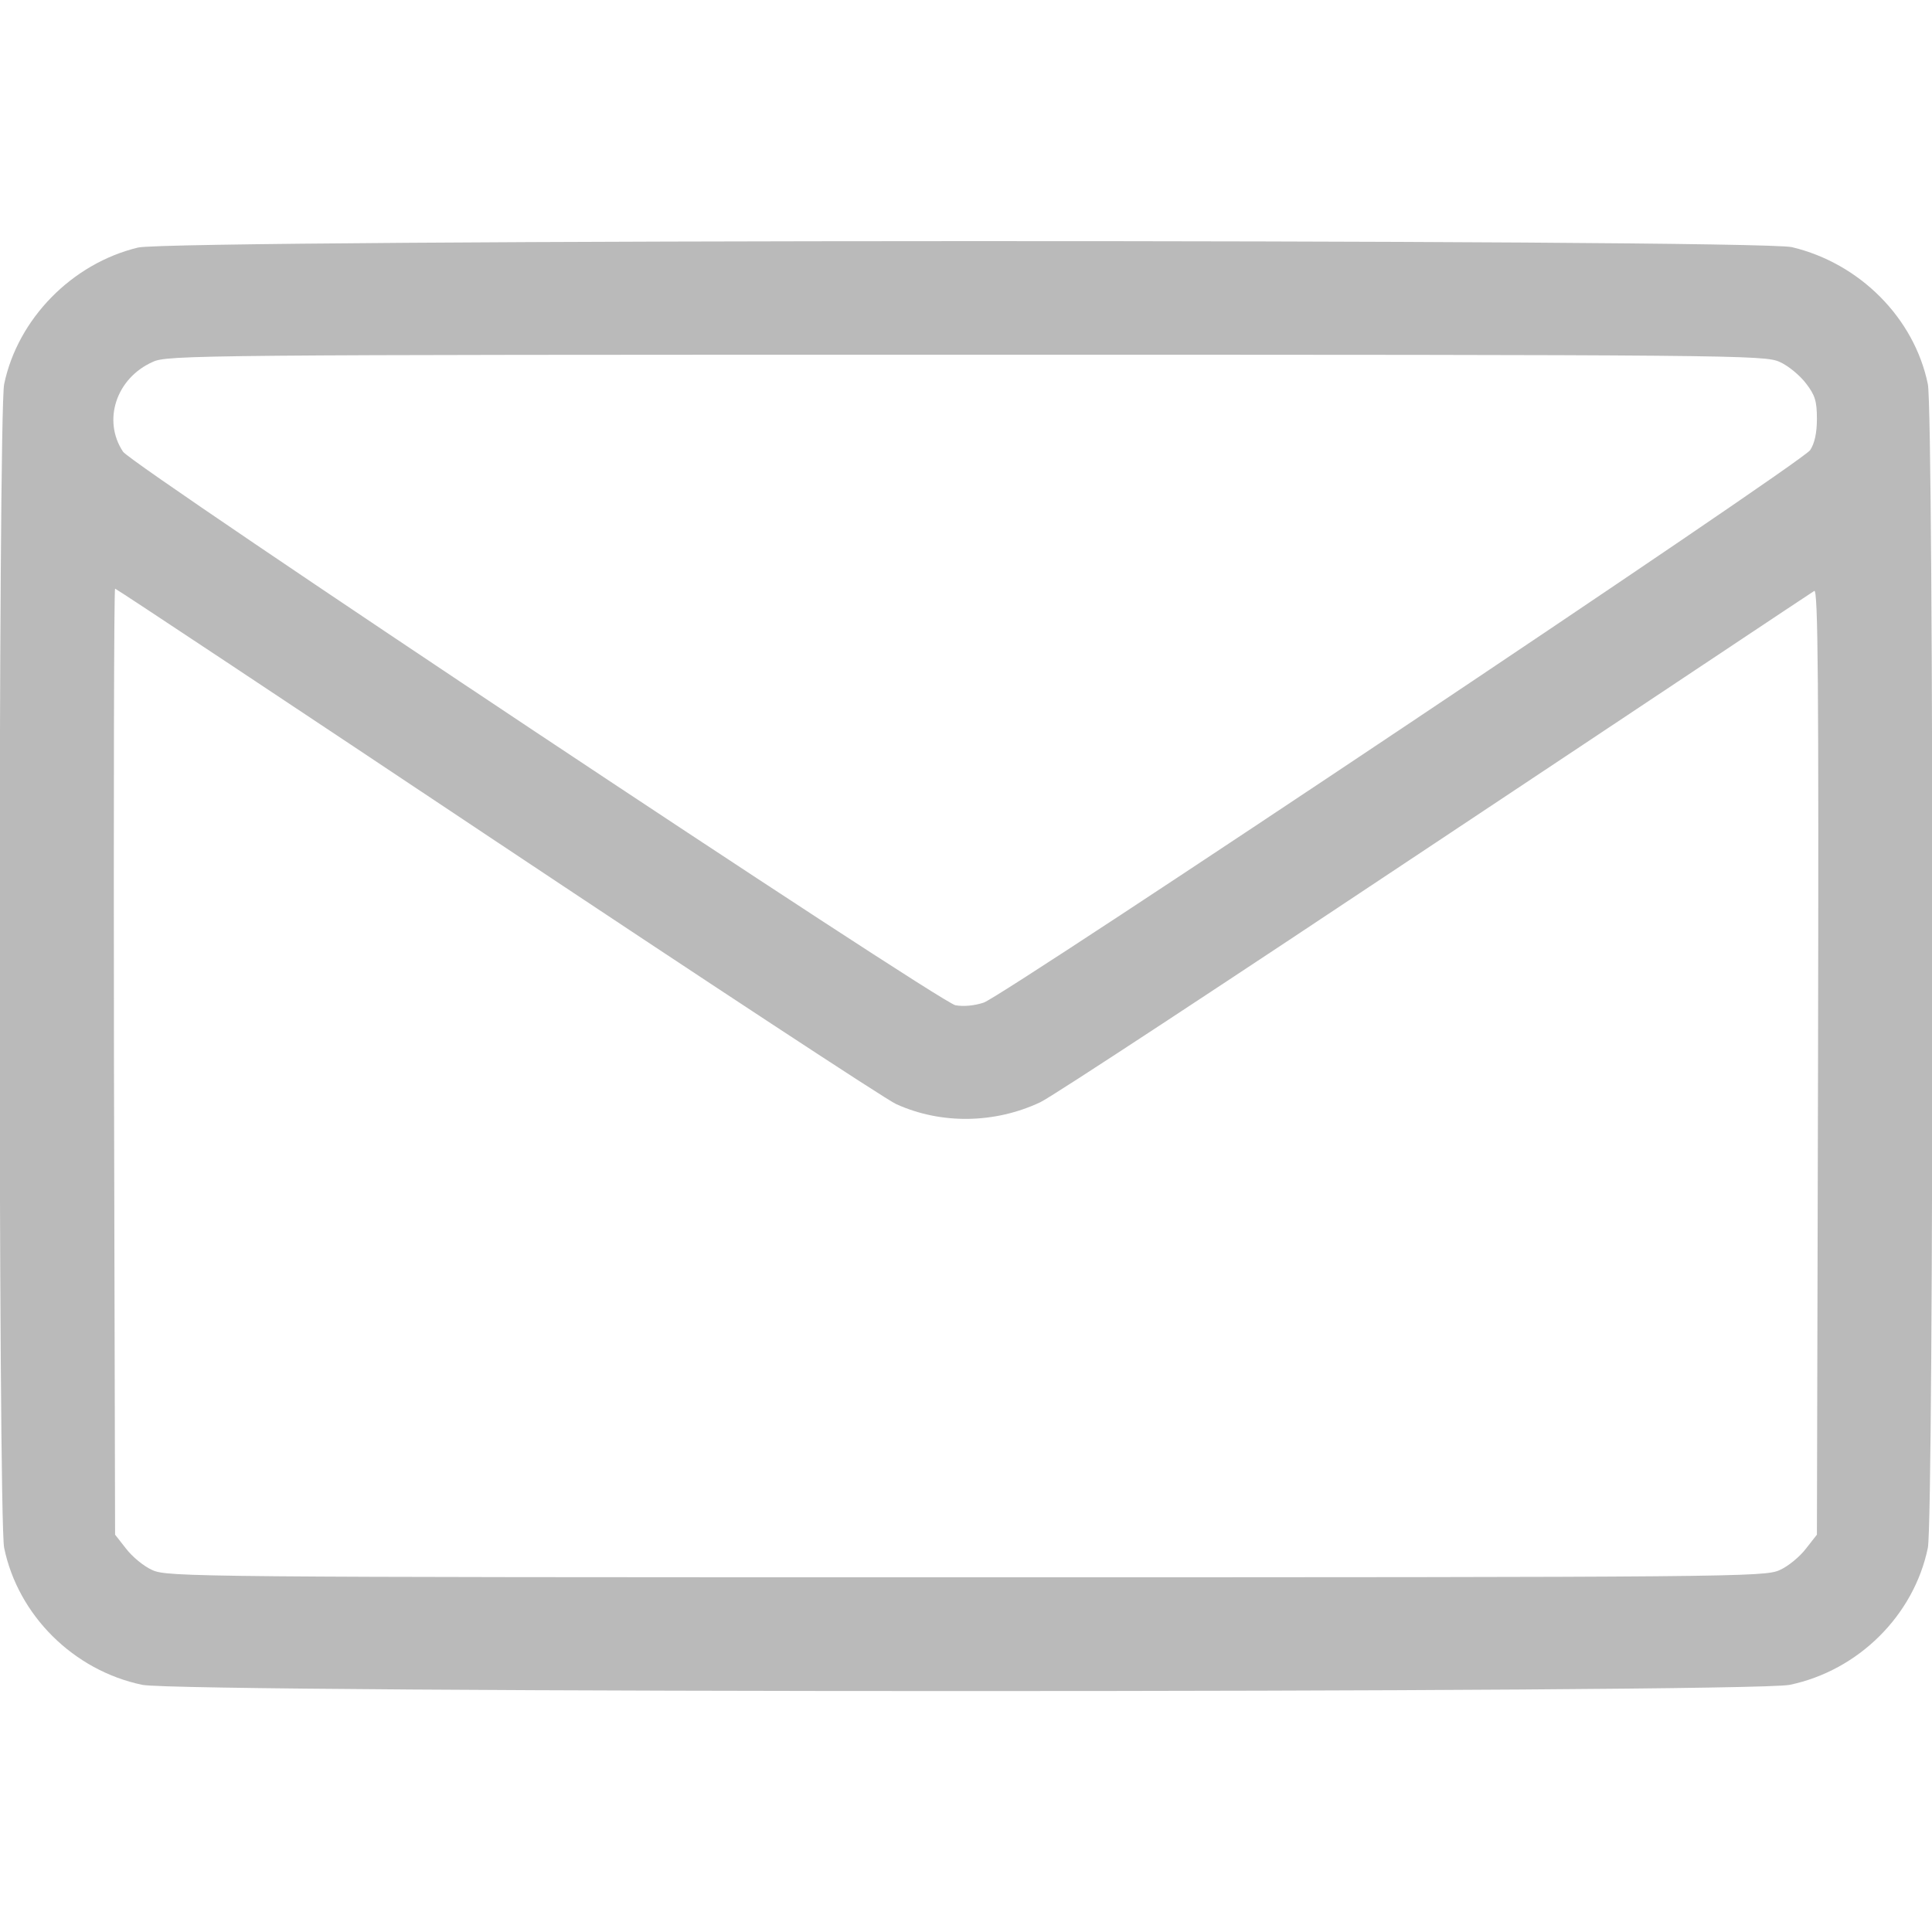 <?xml version="1.0" standalone="no"?>
<!DOCTYPE svg PUBLIC "-//W3C//DTD SVG 20010904//EN"
 "http://www.w3.org/TR/2001/REC-SVG-20010904/DTD/svg10.dtd">
<svg version="1.0" xmlns="http://www.w3.org/2000/svg"
 width="512pt" height="512pt" viewBox="0 0 512 512"
 preserveAspectRatio="xMidYMid meet">

<g transform="translate(0,512) scale(0.1,-0.1)"
fill="#bababa" stroke="none">
<path d="M366 4464 c-175 -42 -319 -189 -355 -362 -16 -75 -16 -3009 0 -3084
37 -179 184 -325 366 -363 102 -22 4264 -22 4366 0 182 38 329 184 366 363 16
75 16 3009 0 3084 -36 175 -180 320 -360 363 -94 22 -4291 21 -4383 -1z m4350
-303 c23 -10 54 -36 70 -57 24 -31 29 -47 29 -94 0 -37 -6 -65 -18 -83 -21
-33 -2133 -1444 -2190 -1464 -24 -8 -53 -11 -75 -7 -43 8 -2182 1430 -2206
1467 -55 83 -18 195 79 238 38 18 124 19 2155 19 2044 0 2116 -1 2156 -19z
m-3398 -1273 c554 -369 1030 -682 1057 -694 119 -54 261 -52 382 5 32 15 503
325 1048 688 545 362 996 663 1003 667 10 6 12 -239 10 -1247 l-3 -1254 -29
-37 c-16 -21 -47 -47 -70 -57 -40 -18 -112 -19 -2156 -19 -2044 0 -2116 1
-2156 19 -23 10 -54 36 -70 57 l-29 37 -3 1254 c-1 689 0 1253 3 1253 3 0 458
-302 1013 -672z"/>
</g>
</svg>
